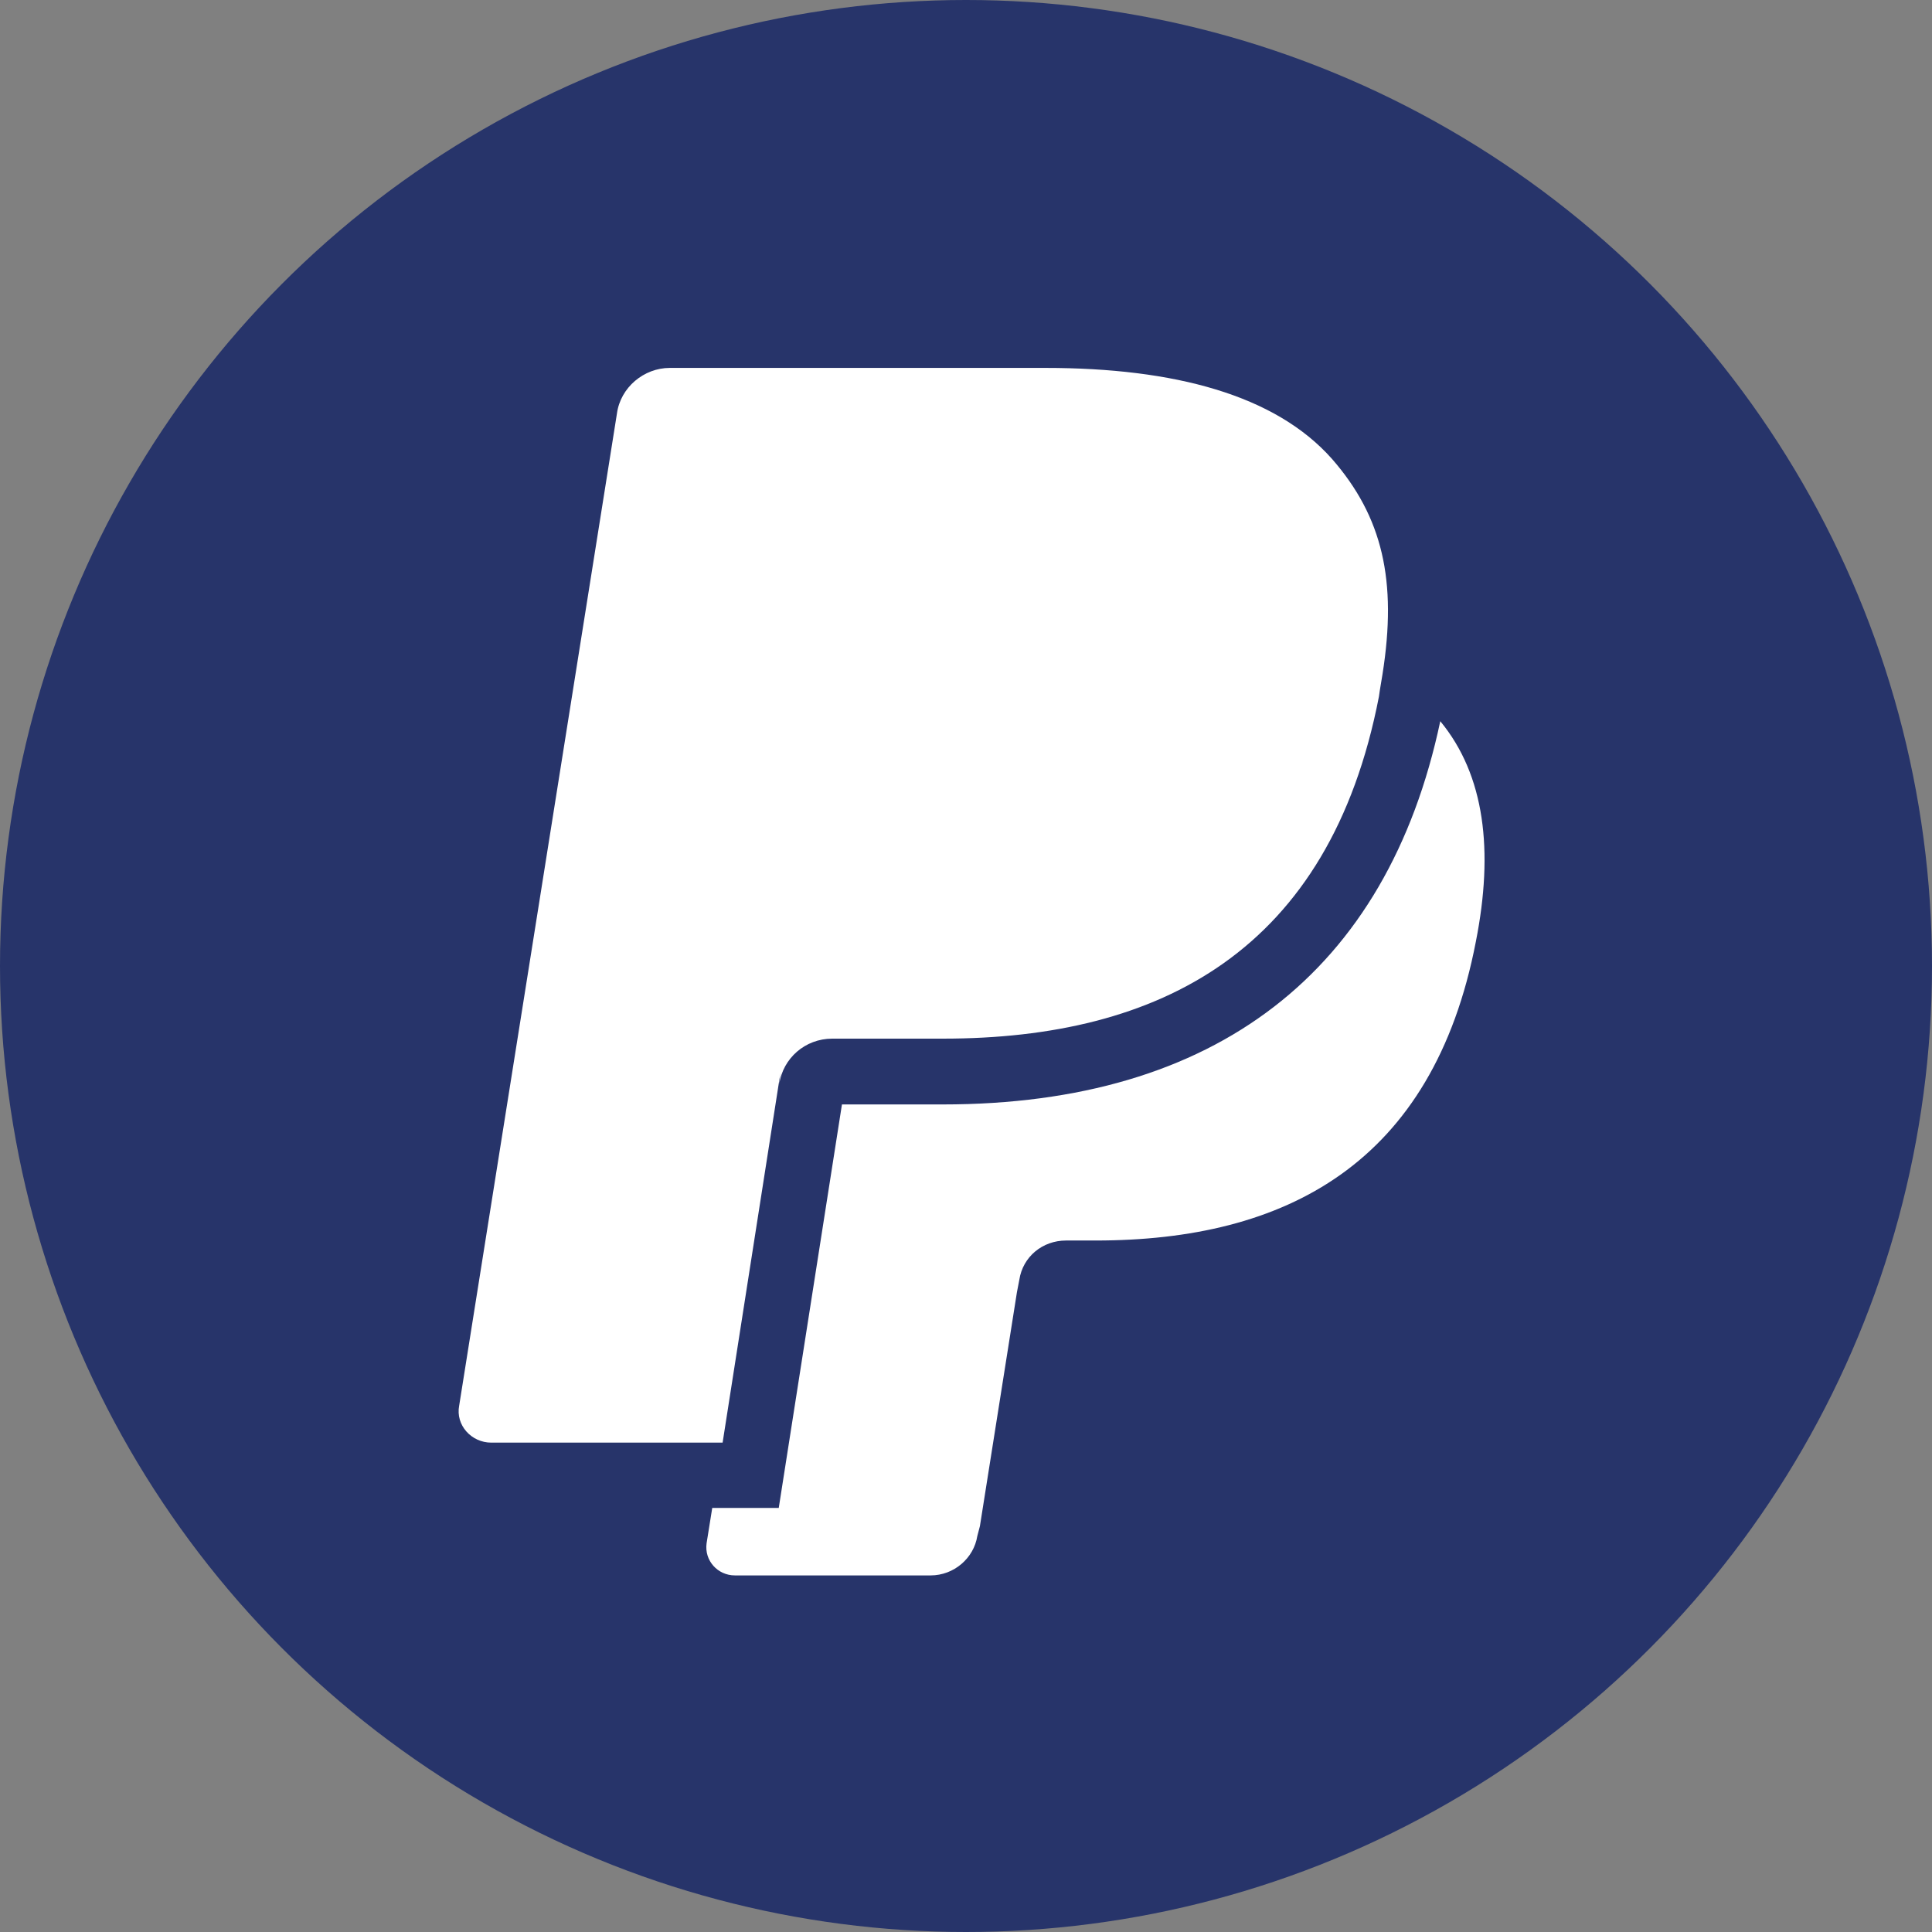 <svg xmlns="http://www.w3.org/2000/svg" viewBox="0 0 1024 1024">
  <rect x="0" y="0" width="1024" height="1024" fill="#808080" stroke="none"/>
  <circle cx="512" cy="512" r="512" fill="#27346a"/>
  <path fill="#fff" d="M782.25 499c-22.75 118.125-101.125 158.5-201.5 158.5H565c-12.375 0-22.875 8.5-24.75 20.875l-1.25 6.5-19.625 124-1.375 5.25C516.125 825.875 505.625 835 493.25 835H389.5c-9.125 0-16.25-7.875-15-17l3-18.75h35.25l33.5-213.875h53.5c144.5 0 235.5-70.25 263.625-203.125C787 410.875 791.75 450.875 782.25 499zm-49.5-141.625c7.875-49.625 0-83.5-26.75-114.125C676 209.375 622.5 195 554 195H355c-13.75 0-26.125 10.375-28 24.125L243.375 745c-2 10.375 6.5 19.625 17 19.625H383l30.625-195.875-.625 5.875c2-13.75 13.75-24.125 28.125-24.125h58.75c114.875 0 204.875-46.375 231-181.375.5-3.875 1.25-7.75 1.875-11.75"/>
</svg>
